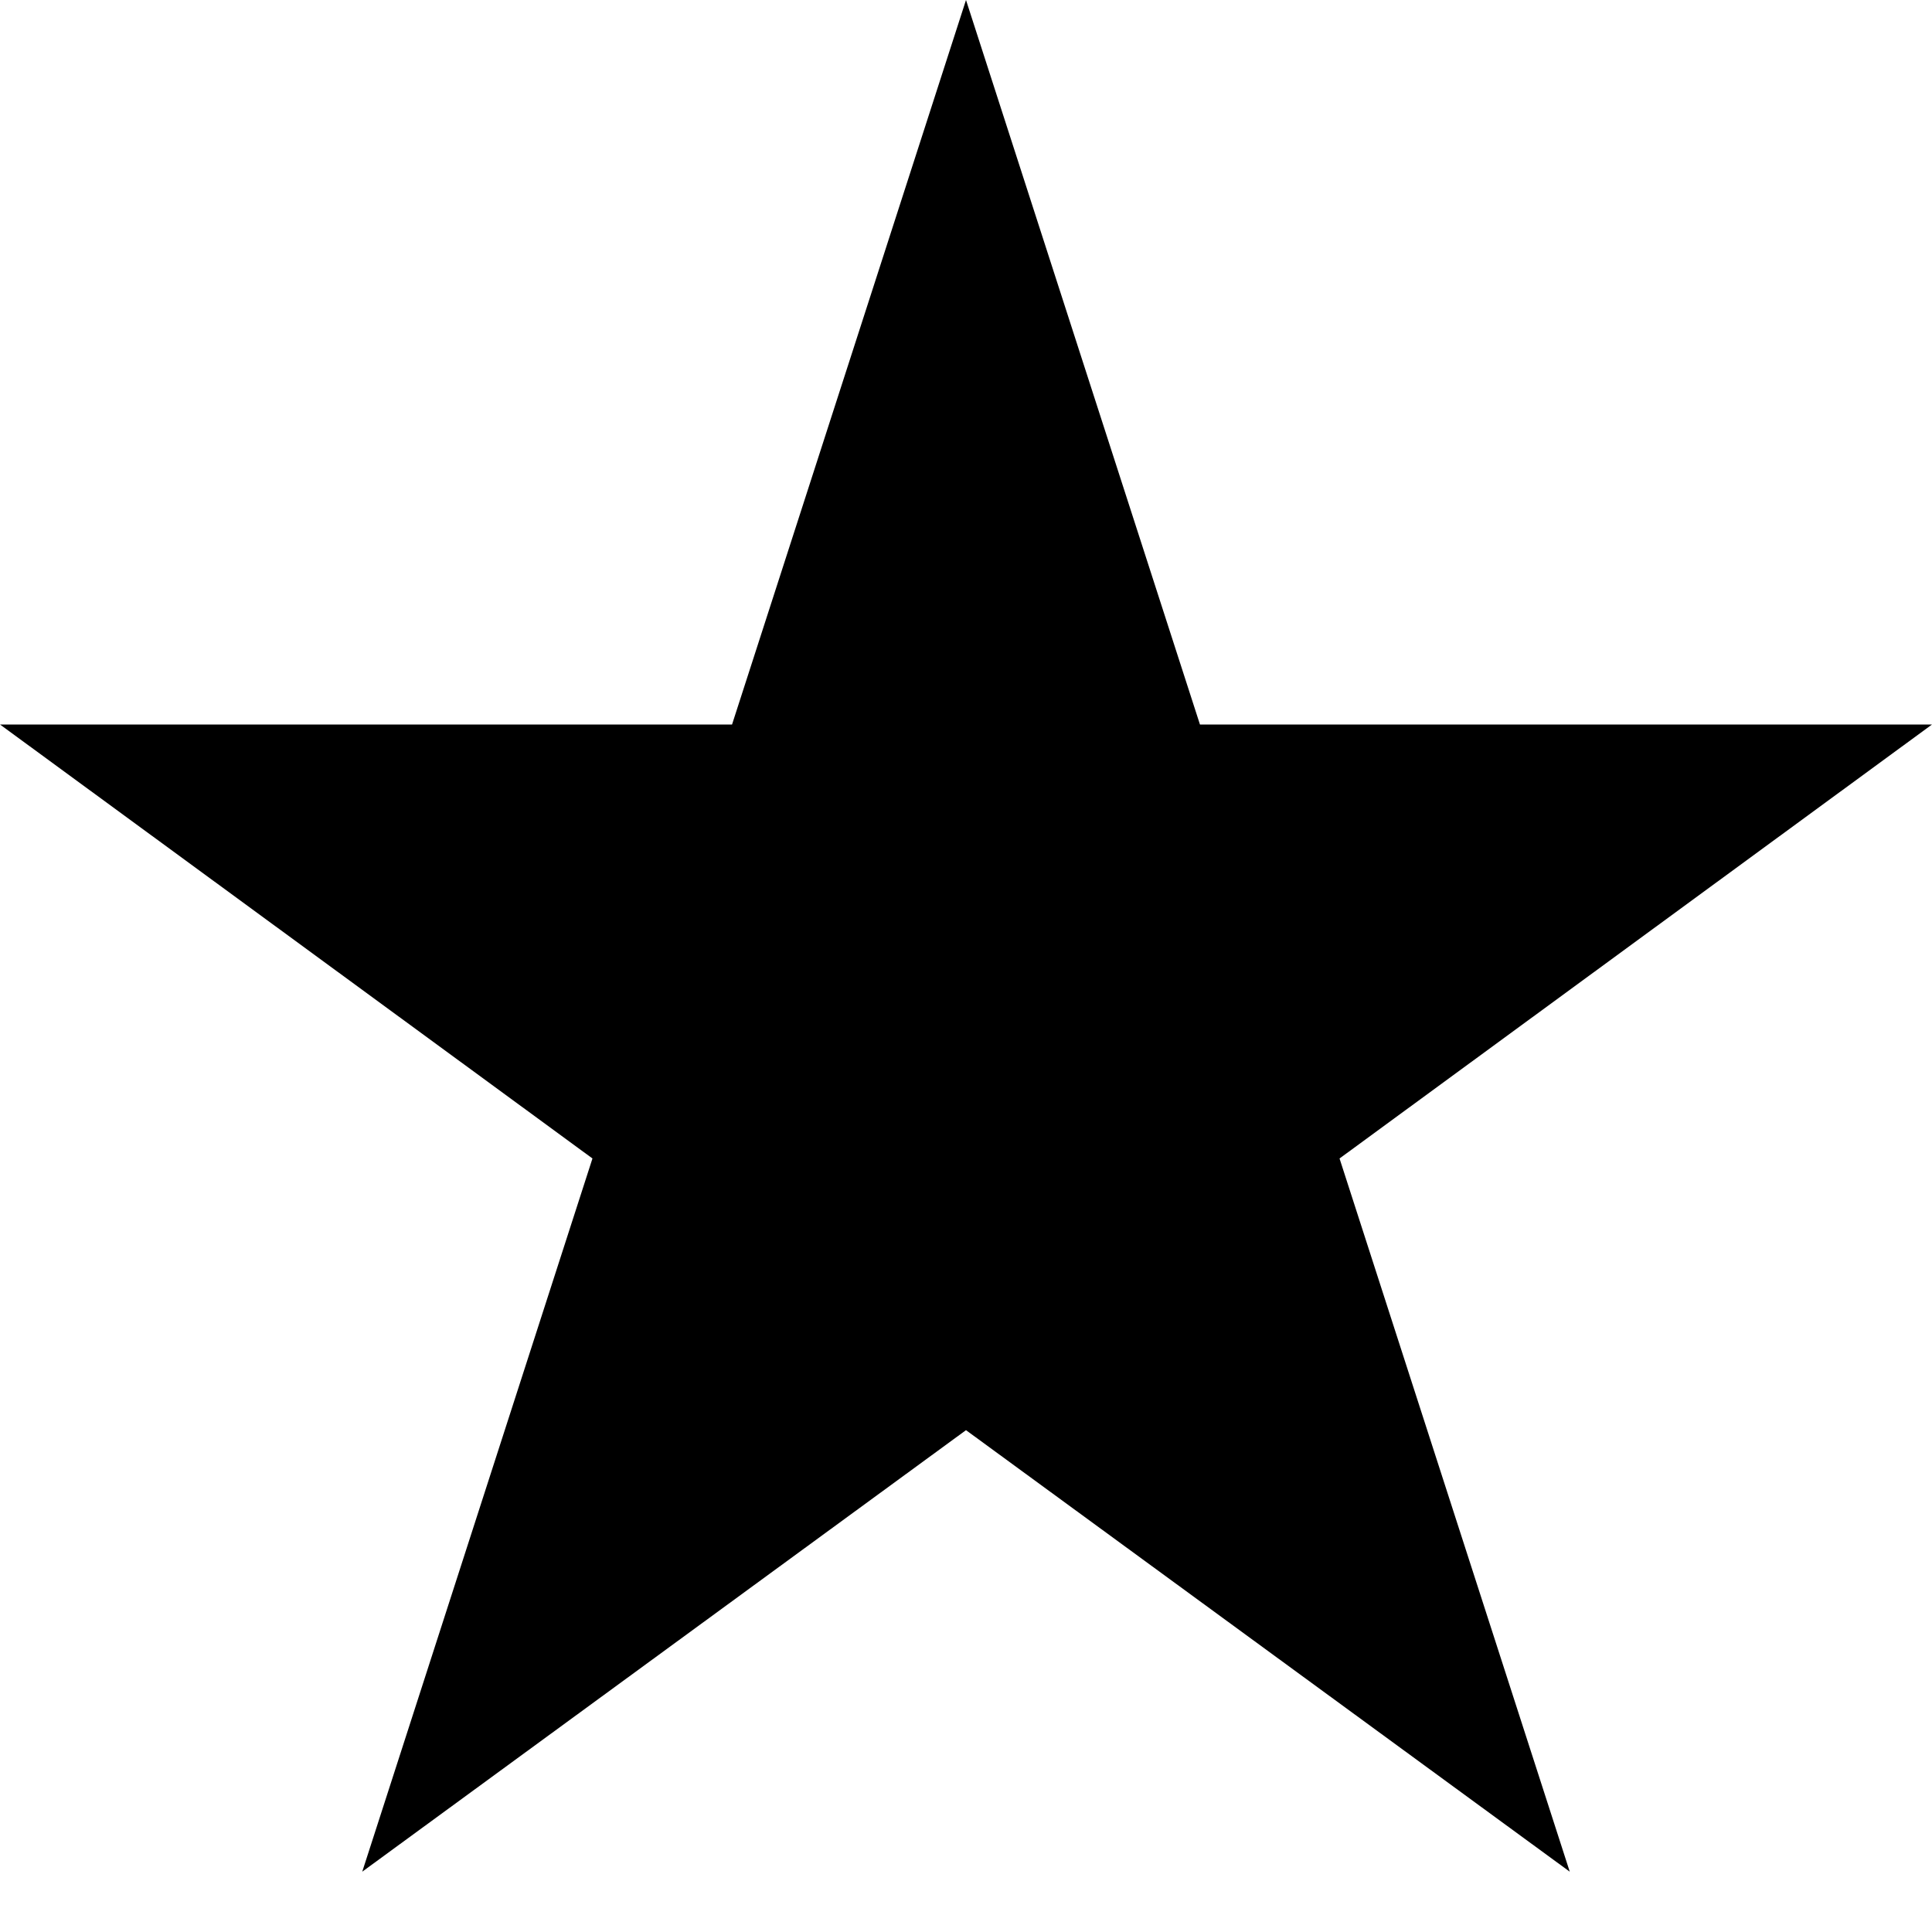 <svg data-icon="star" data-width="null" data-height="null" xmlns="http://www.w3.org/2000/svg" version="1.1" width="32" height="32" viewBox="0 0 32 32">
  <path d="M16 0l-3.875 12h-12.125l9.813 7.188-3.813 11.813 10-7.313 10 7.313-3.813-11.813 9.813-7.188h-12.125l-3.875-12z" />
</svg>